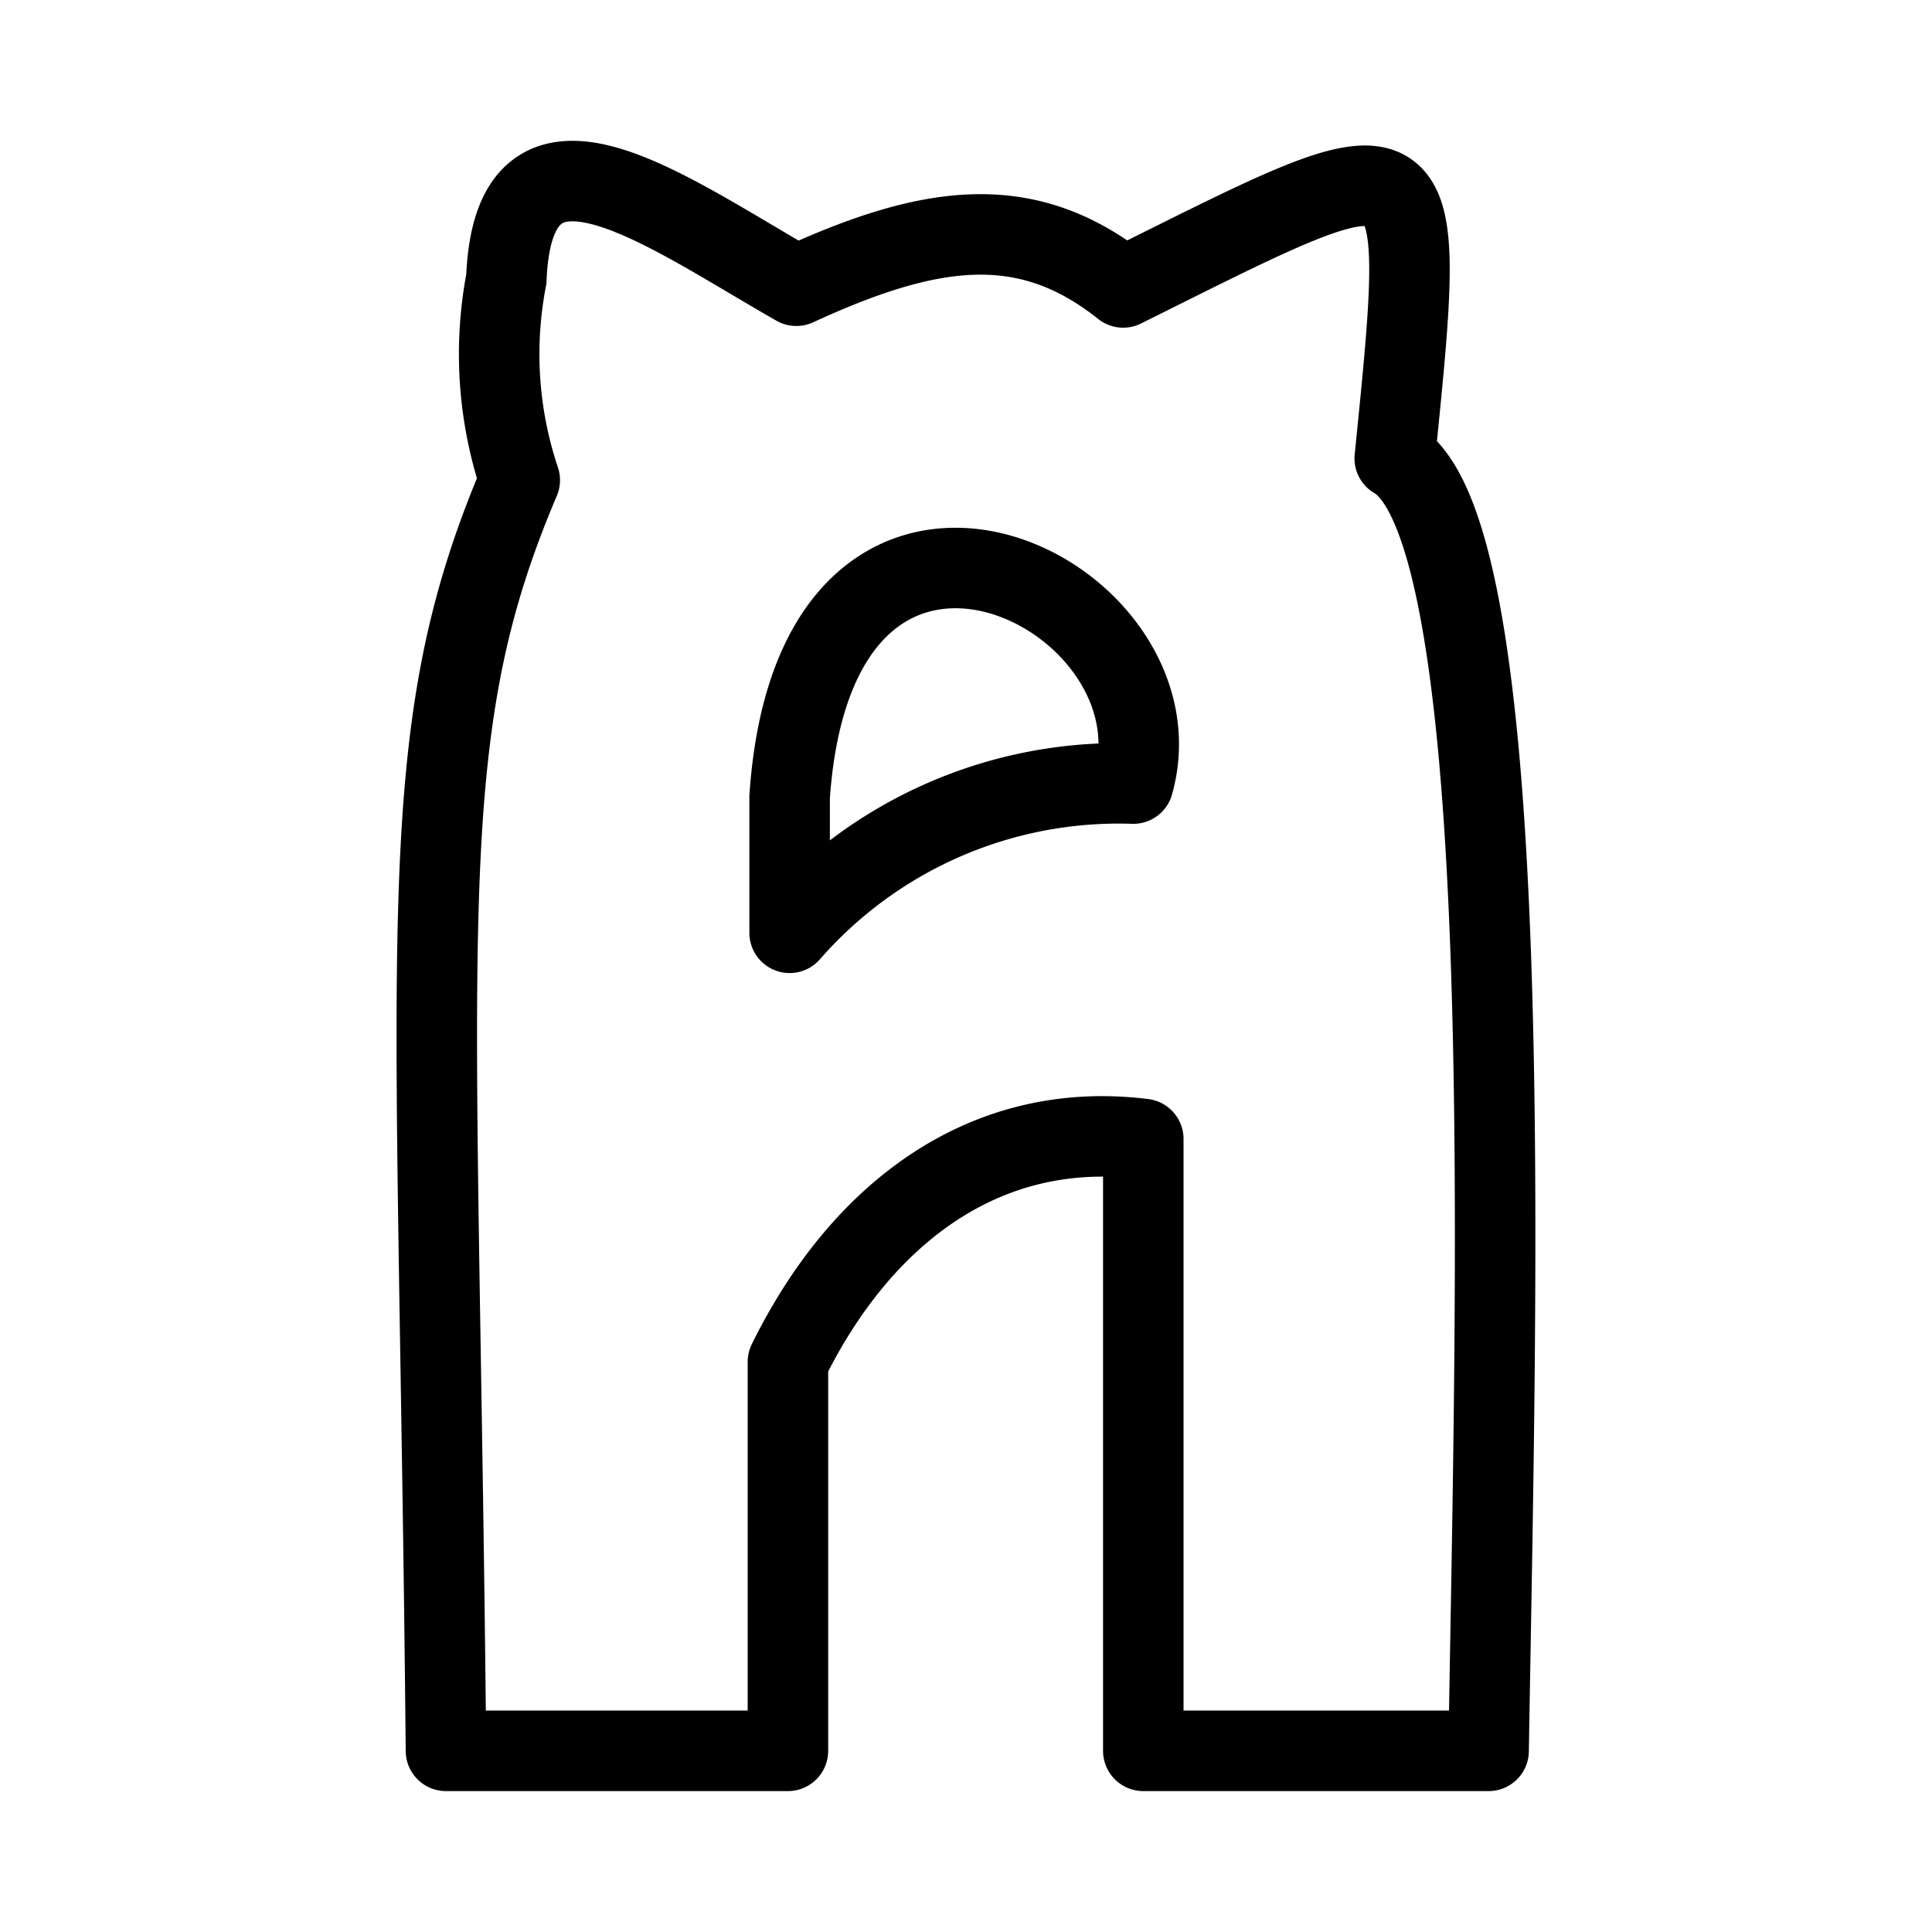 <svg xmlns="http://www.w3.org/2000/svg" viewBox="0 0 48 48"><defs><style>.a{stroke-width:2px;stroke-width:2px;fill:none;stroke:#000;stroke-linecap:round;stroke-linejoin:round;}</style></defs><path class="a" d="M19.785,7.099c-3.336-1.901-7.026-4.668-7.205-.167A9.855,9.855,0,0,0,12.913,11.93c-2.735,6.426-2.029,10.916-1.833,31.569h8.496V33.837c1.832-3.724,4.925-6.026,8.829-5.539V43.499h8.579c.182-11.306.753-30.34-2.332-32.11.836-8.285.844-8.025-6.747-4.248C25.491,5.216,23.096,5.575,19.785,7.099Z"/><path class="a" d="M19.618,23.175a10.849,10.849,0,0,1,8.538-3.707c1.356-4.823-7.881-9.287-8.538.333Z"/></svg>